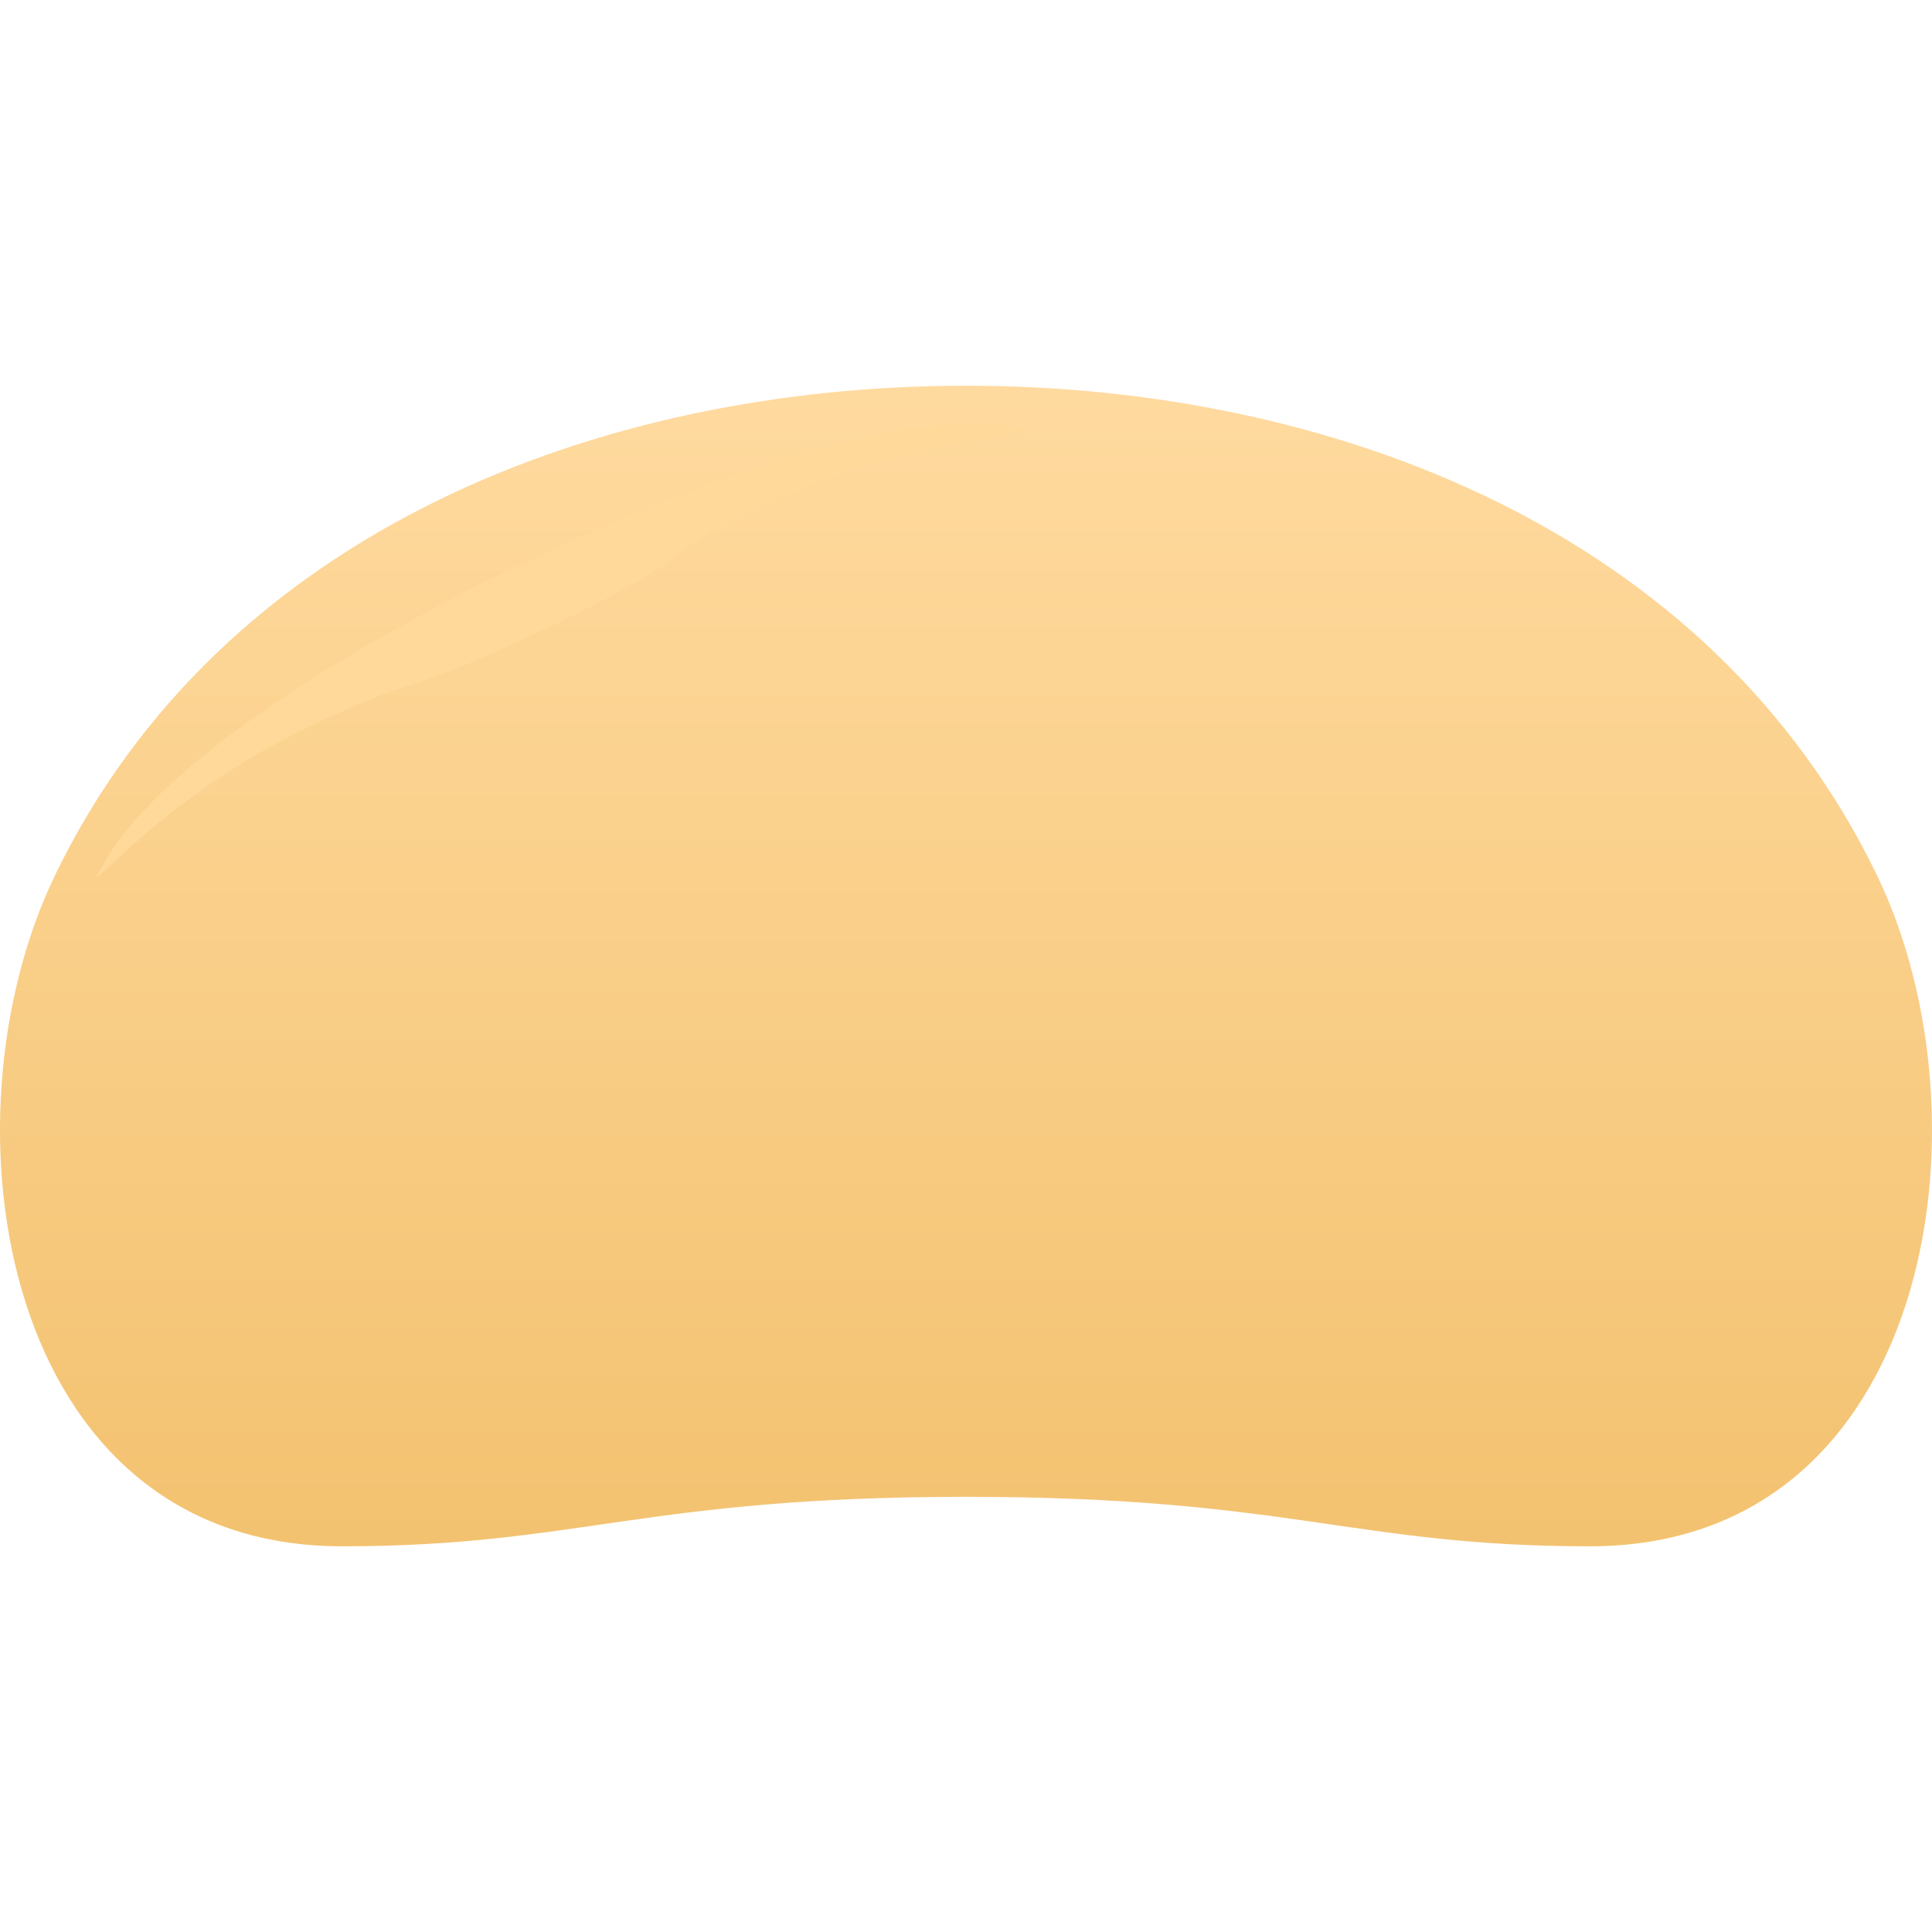 <svg width="512" height="512" viewBox="0 0 512 512" fill="none" xmlns="http://www.w3.org/2000/svg">
<g clip-path="url(#clip0)">
<path d="M256 396.675C170.284 396.675 153.141 409.784 90.618 409.784C0.001 409.784 -16.896 297.072 14.591 231.939C58.773 140.545 159.377 102.216 256 102.216C352.623 102.216 453.227 140.545 497.41 231.941C528.896 297.073 511.999 409.786 421.383 409.786C358.86 409.786 341.716 396.675 256 396.675Z" fill="url(#paint0_linear)"/>
<path d="M146.049 165.898C103.802 186.209 112.667 177.77 81.851 192.585C37.188 214.057 17.881 244.83 28.5 227.177C43.401 202.407 90.103 172.571 137.726 149.676C185.349 126.781 237.818 108.941 266.47 112.774C286.889 115.505 245.714 113.206 201.052 134.677C170.236 149.492 188.297 145.588 146.049 165.898Z" fill="#FFD99A"/>
</g>
<defs>
<linearGradient id="paint0_linear" x1="256" y1="102.216" x2="256" y2="409.786" gradientUnits="userSpaceOnUse">
<stop stop-color="#FFDA9F"/>
<stop offset="1" stop-color="#F3C270"/>
</linearGradient>
<clipPath id="clip0">
<rect width="512" height="512" fill="white"/>
</clipPath>
</defs>
</svg>
